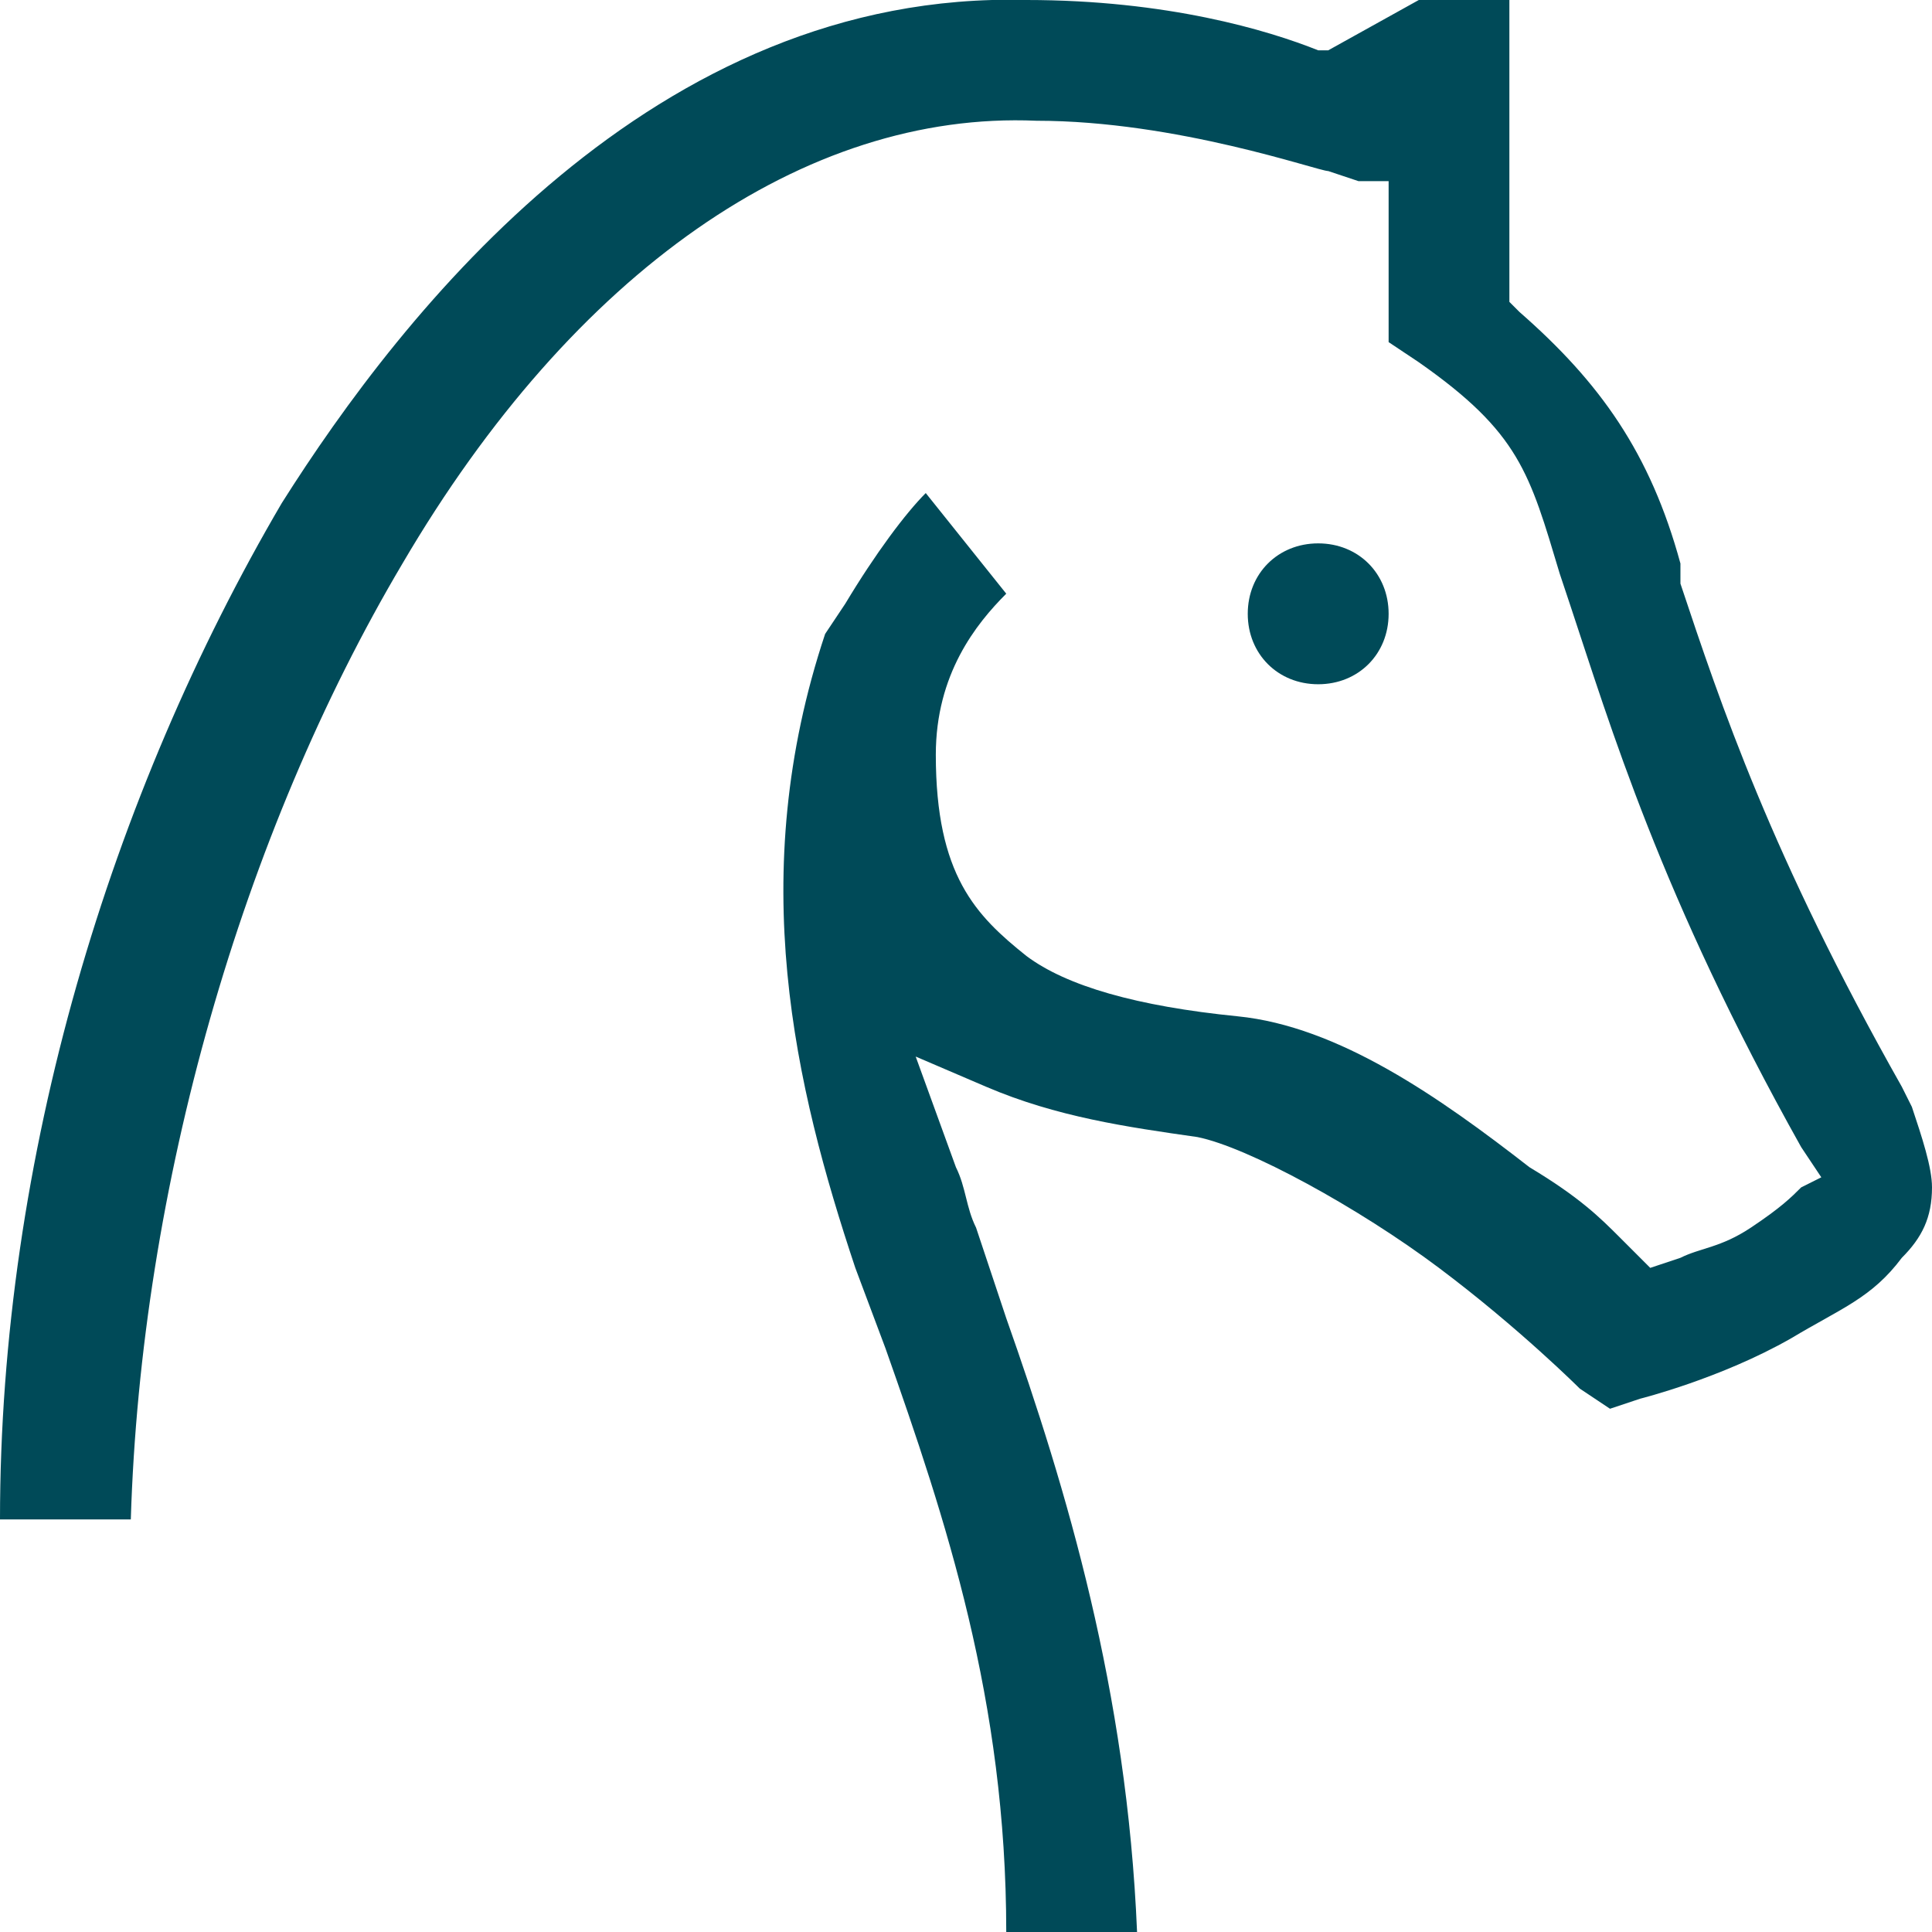<?xml version="1.0" encoding="utf-8"?>
<!-- Generator: Adobe Illustrator 22.1.0, SVG Export Plug-In . SVG Version: 6.00 Build 0)  -->
<svg version="1.1" id="Layer_1" xmlns="http://www.w3.org/2000/svg" xmlns:xlink="http://www.w3.org/1999/xlink" x="0px" y="0px"
	 viewBox="0 0 19.2 19.2" style="enable-background:new 0 0 19.2 19.2;" xml:space="preserve">
<style type="text/css">
	.st0{fill:#004A58;}
</style>
<g>
	<path class="st0" d="M13.1,5.4c-0.4,0-0.7,0.3-0.7,0.7s0.3,0.7,0.7,0.7s0.7-0.3,0.7-0.7S13.5,5.4,13.1,5.4z"/>
	<path class="st0" d="M13.2,0.5h-0.1C12.6,0.3,11.6,0,10.2,0C6.5-0.1,4,3.1,2.8,5C1.1,7.9,0,11.5,0,15.1h1.3C1.4,11.8,2.4,8.3,4,5.6
		c1.7-2.9,4-4.5,6.3-4.4c1.4,0,2.8,0.5,2.9,0.5l0.3,0.1h0.3v0.4v1.2l0.3,0.2c1,0.7,1.1,1.1,1.4,2.1L15.6,6c0.4,1.2,0.9,2.9,2.3,5.4
		l0.2,0.3l-0.2,0.1c-0.1,0.1-0.2,0.2-0.5,0.4s-0.5,0.2-0.7,0.3l-0.3,0.1l-0.3-0.3c-0.2-0.2-0.4-0.4-0.9-0.7
		c-0.9-0.7-1.9-1.4-2.9-1.5s-1.7-0.3-2.1-0.6c-0.5-0.4-0.9-0.8-0.9-2c0-0.8,0.4-1.3,0.7-1.6l-0.8-1C9,5.1,8.7,5.5,8.4,6L8.2,6.3
		c-0.8,2.4-0.3,4.5,0.3,6.3l0.3,0.8c0.6,1.7,1.2,3.5,1.2,5.8h1.3c-0.1-2.4-0.7-4.4-1.3-6.1c-0.1-0.3-0.2-0.6-0.3-0.9
		c-0.1-0.2-0.1-0.4-0.2-0.6l-0.4-1.1l0.7,0.3c0.7,0.3,1.4,0.4,2.1,0.5c0.5,0.1,1.6,0.7,2.4,1.3s1.4,1.2,1.4,1.2L16,14l0.3-0.1
		c0,0,0.8-0.2,1.5-0.6c0.5-0.3,0.8-0.4,1.1-0.8c0.2-0.2,0.3-0.4,0.3-0.7c0-0.2-0.1-0.5-0.2-0.8l-0.1-0.2c-1.3-2.3-1.8-3.8-2.2-5V5.6
		c-0.3-1.1-0.8-1.8-1.6-2.5L15,3V0h-0.9"/>
</g>
</svg>
